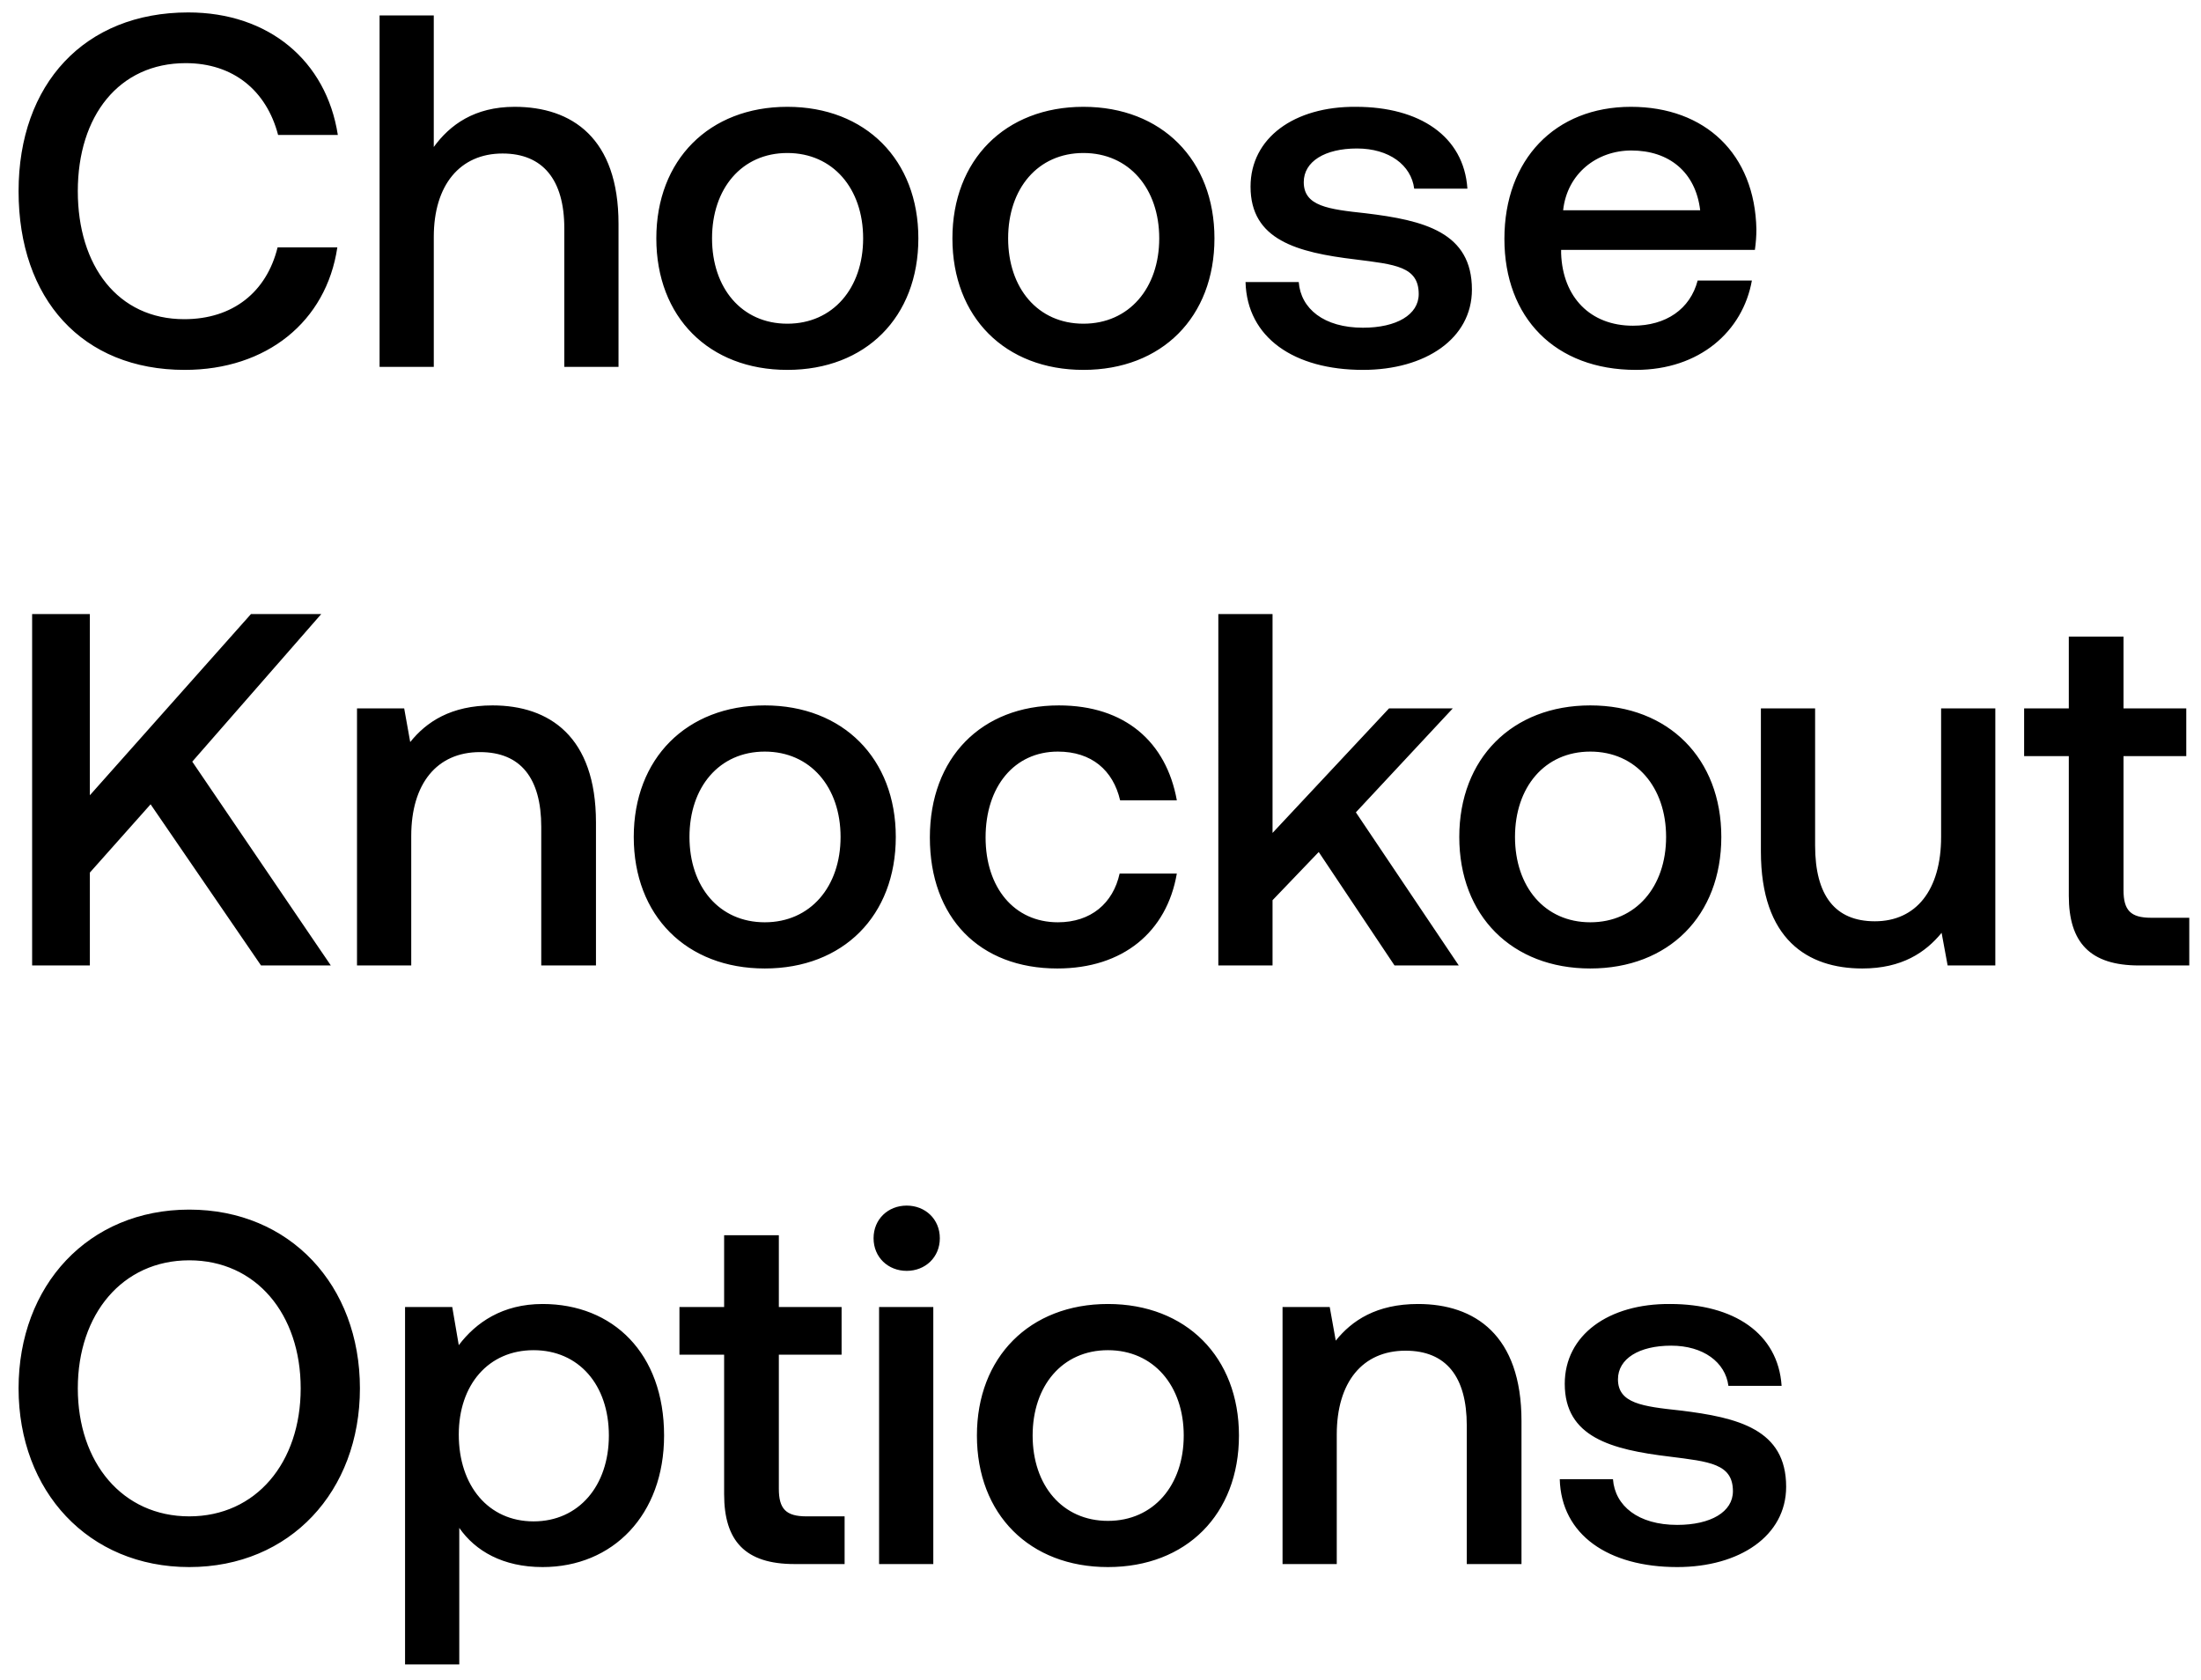 <svg width="114" height="87" viewBox="0 0 114 87" fill="none" xmlns="http://www.w3.org/2000/svg"><path d="M9.568 19.156c4.238 0 7.332-2.496 7.904-6.344h-3.094c-.572 2.314-2.314 3.718-4.836 3.718-3.432 0-5.512-2.756-5.512-6.63 0-3.9 2.132-6.63 5.59-6.63 2.47 0 4.186 1.43 4.784 3.718h3.094C16.9 3.14 13.91.644 9.75.644 4.368.644.962 4.362.962 9.9c0 5.59 3.302 9.256 8.606 9.256zM26.653 5.532c-2.08 0-3.354.936-4.186 2.08V.8H19.66V19h2.808v-6.734c0-2.678 1.352-4.316 3.562-4.316 2.08 0 3.198 1.352 3.198 3.874V19h2.808v-7.41c0-4.446-2.418-6.058-5.382-6.058zM40.78 19.156c4.056 0 6.786-2.73 6.786-6.812 0-4.056-2.73-6.812-6.786-6.812-4.056 0-6.786 2.756-6.786 6.812 0 4.082 2.73 6.812 6.786 6.812zm0-2.392c-2.366 0-3.9-1.846-3.9-4.42s1.534-4.42 3.9-4.42c2.366 0 3.926 1.846 3.926 4.42s-1.56 4.42-3.926 4.42zm15.336 2.392c4.056 0 6.786-2.73 6.786-6.812 0-4.056-2.73-6.812-6.786-6.812-4.056 0-6.786 2.756-6.786 6.812 0 4.082 2.73 6.812 6.786 6.812zm0-2.392c-2.366 0-3.9-1.846-3.9-4.42s1.534-4.42 3.9-4.42c2.366 0 3.926 1.846 3.926 4.42s-1.56 4.42-3.926 4.42zm8.396-2.158c.078 2.886 2.522 4.55 6.084 4.55 3.224 0 5.642-1.612 5.642-4.16 0-2.964-2.47-3.588-5.512-3.952-1.924-.208-3.198-.364-3.198-1.612 0-1.066 1.092-1.742 2.756-1.742 1.664 0 2.808.858 2.964 2.08h2.756c-.182-2.73-2.496-4.238-5.772-4.238-3.198-.026-5.46 1.612-5.46 4.134 0 2.756 2.392 3.406 5.434 3.77 2.054.26 3.276.364 3.276 1.794 0 1.066-1.144 1.742-2.886 1.742-2.028 0-3.224-.988-3.328-2.366h-2.756zm20.22 4.55c3.302 0 5.538-2.002 6.006-4.628H87.93c-.39 1.482-1.638 2.34-3.354 2.34-2.21 0-3.64-1.482-3.718-3.744v-.182h10.036c.052-.364.078-.728.078-1.066-.078-3.9-2.652-6.344-6.5-6.344-3.926 0-6.552 2.73-6.552 6.838 0 4.082 2.626 6.786 6.812 6.786zm-3.77-8.268c.208-1.898 1.742-3.094 3.536-3.094 1.95 0 3.328 1.118 3.562 3.094h-7.098zM1.664 50h2.99v-4.81L7.8 41.654 13.52 50h3.614L9.958 39.444 16.64 31.8H13l-8.346 9.386V31.8h-2.99V50zm23.847-13.468c-2.158 0-3.432.858-4.264 1.898l-.312-1.742h-2.444V50H21.3v-6.708c0-2.704 1.326-4.342 3.562-4.342 2.106 0 3.172 1.352 3.172 3.874V50h2.834v-7.41c0-4.446-2.418-6.058-5.356-6.058zm14.1 13.624c4.056 0 6.786-2.73 6.786-6.812 0-4.056-2.73-6.812-6.786-6.812-4.056 0-6.786 2.756-6.786 6.812 0 4.082 2.73 6.812 6.786 6.812zm0-2.392c-2.366 0-3.9-1.846-3.9-4.42s1.534-4.42 3.9-4.42c2.366 0 3.926 1.846 3.926 4.42s-1.56 4.42-3.926 4.42zm15.154 2.392c3.406 0 5.668-1.898 6.188-4.914H57.99c-.338 1.534-1.482 2.522-3.198 2.522-2.262 0-3.744-1.794-3.744-4.394 0-2.626 1.482-4.446 3.744-4.446 1.742 0 2.86.962 3.224 2.522h2.938c-.546-3.016-2.678-4.914-6.11-4.914-4.03 0-6.682 2.73-6.682 6.838 0 4.16 2.574 6.786 6.604 6.786zM63.103 50h2.808v-3.38l2.392-2.496L72.229 50h3.328l-5.33-7.93 5.018-5.382h-3.302l-6.032 6.448V31.8h-2.808V50zm19.266.156c4.056 0 6.786-2.73 6.786-6.812 0-4.056-2.73-6.812-6.786-6.812-4.056 0-6.786 2.756-6.786 6.812 0 4.082 2.73 6.812 6.786 6.812zm0-2.392c-2.366 0-3.9-1.846-3.9-4.42s1.534-4.42 3.9-4.42c2.366 0 3.926 1.846 3.926 4.42s-1.56 4.42-3.926 4.42zm18.17-4.42c0 2.756-1.3 4.368-3.432 4.368-2.054 0-3.094-1.326-3.094-3.926v-7.098h-2.808v7.41c0 4.55 2.418 6.058 5.252 6.058 2.054 0 3.276-.832 4.108-1.846l.312 1.69h2.47V36.688h-2.808v6.656zm6.614 3.042c0 2.418 1.091 3.614 3.64 3.614h2.6v-2.47h-1.976c-1.066 0-1.43-.39-1.43-1.43v-6.942h3.25v-2.47h-3.25V32.97h-2.834v3.718h-2.314v2.47h2.314v7.228zM18.642 71.9c0-5.33-3.614-9.256-8.84-9.256S.962 66.57.962 71.9s3.614 9.256 8.84 9.256 8.84-3.926 8.84-9.256zm-14.612 0c0-3.848 2.314-6.63 5.772-6.63s5.772 2.782 5.772 6.63-2.314 6.63-5.772 6.63S4.03 75.748 4.03 71.9zm24.074-4.368c-2.08 0-3.458.962-4.342 2.132l-.338-1.976H20.98V86.2h2.808v-7.072c.832 1.196 2.262 2.028 4.316 2.028 3.64 0 6.292-2.704 6.292-6.812 0-4.264-2.652-6.812-6.292-6.812zm-.468 11.258c-2.34 0-3.874-1.846-3.874-4.498 0-2.574 1.534-4.368 3.874-4.368s3.9 1.794 3.9 4.42c0 2.6-1.56 4.446-3.9 4.446zm9.87-1.404c0 2.418 1.092 3.614 3.64 3.614h2.6v-2.47H41.77c-1.066 0-1.43-.39-1.43-1.43v-6.942h3.25v-2.47h-3.25V63.97h-2.834v3.718h-2.314v2.47h2.314v7.228zm9.456-11.57c.962 0 1.716-.702 1.716-1.69s-.754-1.69-1.716-1.69-1.716.702-1.716 1.69.754 1.69 1.716 1.69zM45.532 81h2.808V67.688h-2.808V81zm11.853.156c4.056 0 6.786-2.73 6.786-6.812 0-4.056-2.73-6.812-6.786-6.812-4.056 0-6.786 2.756-6.786 6.812 0 4.082 2.73 6.812 6.786 6.812zm0-2.392c-2.366 0-3.9-1.846-3.9-4.42s1.534-4.42 3.9-4.42c2.366 0 3.926 1.846 3.926 4.42s-1.56 4.42-3.926 4.42zm16.064-11.232c-2.158 0-3.432.858-4.264 1.898l-.312-1.742h-2.444V81h2.808v-6.708c0-2.704 1.326-4.342 3.562-4.342 2.106 0 3.172 1.352 3.172 3.874V81h2.834v-7.41c0-4.446-2.418-6.058-5.356-6.058zm7.338 9.074c.078 2.886 2.521 4.55 6.084 4.55 3.224 0 5.642-1.612 5.642-4.16 0-2.964-2.47-3.588-5.513-3.952-1.924-.208-3.198-.364-3.198-1.612 0-1.066 1.092-1.742 2.756-1.742 1.664 0 2.808.858 2.964 2.08h2.756c-.181-2.73-2.496-4.238-5.772-4.238-3.198-.026-5.46 1.612-5.46 4.134 0 2.756 2.392 3.406 5.434 3.77 2.054.26 3.276.364 3.276 1.794 0 1.066-1.144 1.742-2.885 1.742-2.028 0-3.224-.988-3.328-2.366h-2.757z" fill="#000"/></svg>